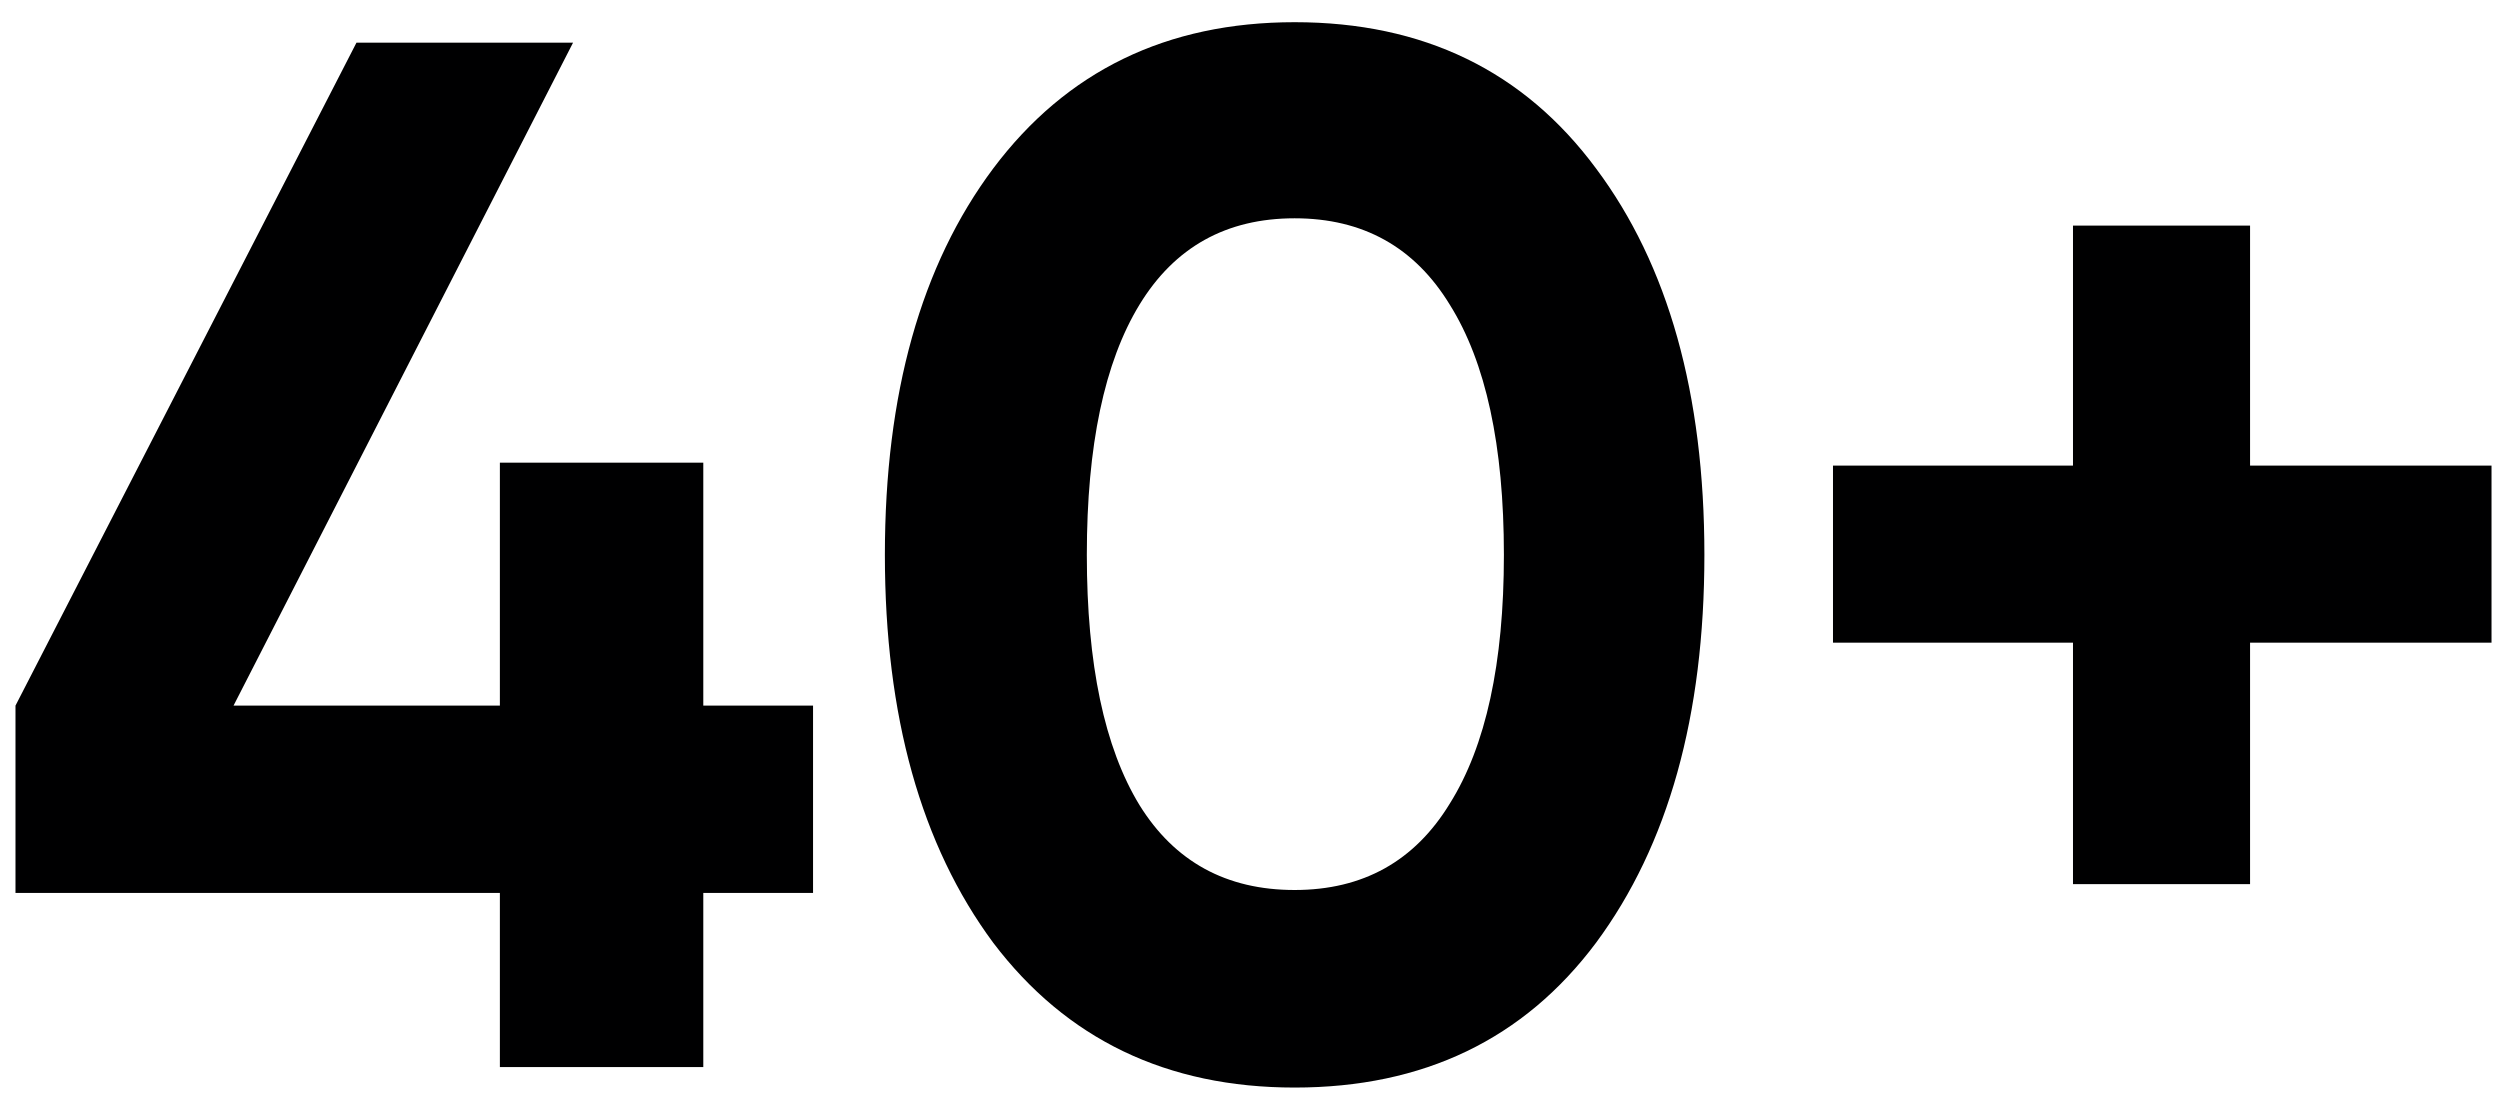<svg width="82" height="36" viewBox="0 0 82 36" fill="none" xmlns="http://www.w3.org/2000/svg">
<path d="M26.668 23.144V29.288H23.068V35H16.396V29.288H0.508V23.144L11.692 1.4H18.796L7.66 23.144H16.396V15.176H23.068V23.144H26.668ZM42.464 35.672C38.272 35.672 34.976 34.088 32.576 30.92C30.208 27.72 29.024 23.48 29.024 18.2C29.024 12.92 30.208 8.696 32.576 5.528C34.976 2.328 38.272 0.728 42.464 0.728C46.688 0.728 49.984 2.328 52.352 5.528C54.72 8.696 55.904 12.92 55.904 18.2C55.904 23.48 54.72 27.72 52.352 30.92C49.984 34.088 46.688 35.672 42.464 35.672ZM37.376 26.408C38.528 28.264 40.224 29.192 42.464 29.192C44.704 29.192 46.4 28.248 47.552 26.36C48.736 24.472 49.328 21.752 49.328 18.2C49.328 14.616 48.736 11.88 47.552 9.992C46.4 8.104 44.704 7.16 42.464 7.16C40.224 7.16 38.528 8.104 37.376 9.992C36.224 11.88 35.648 14.616 35.648 18.2C35.648 21.784 36.224 24.52 37.376 26.408ZM81.722 15.272V21.08H73.802V29H67.994V21.08H60.122V15.272H67.994V7.4H73.802V15.272H81.722Z" fill="#000001"/>
</svg>
